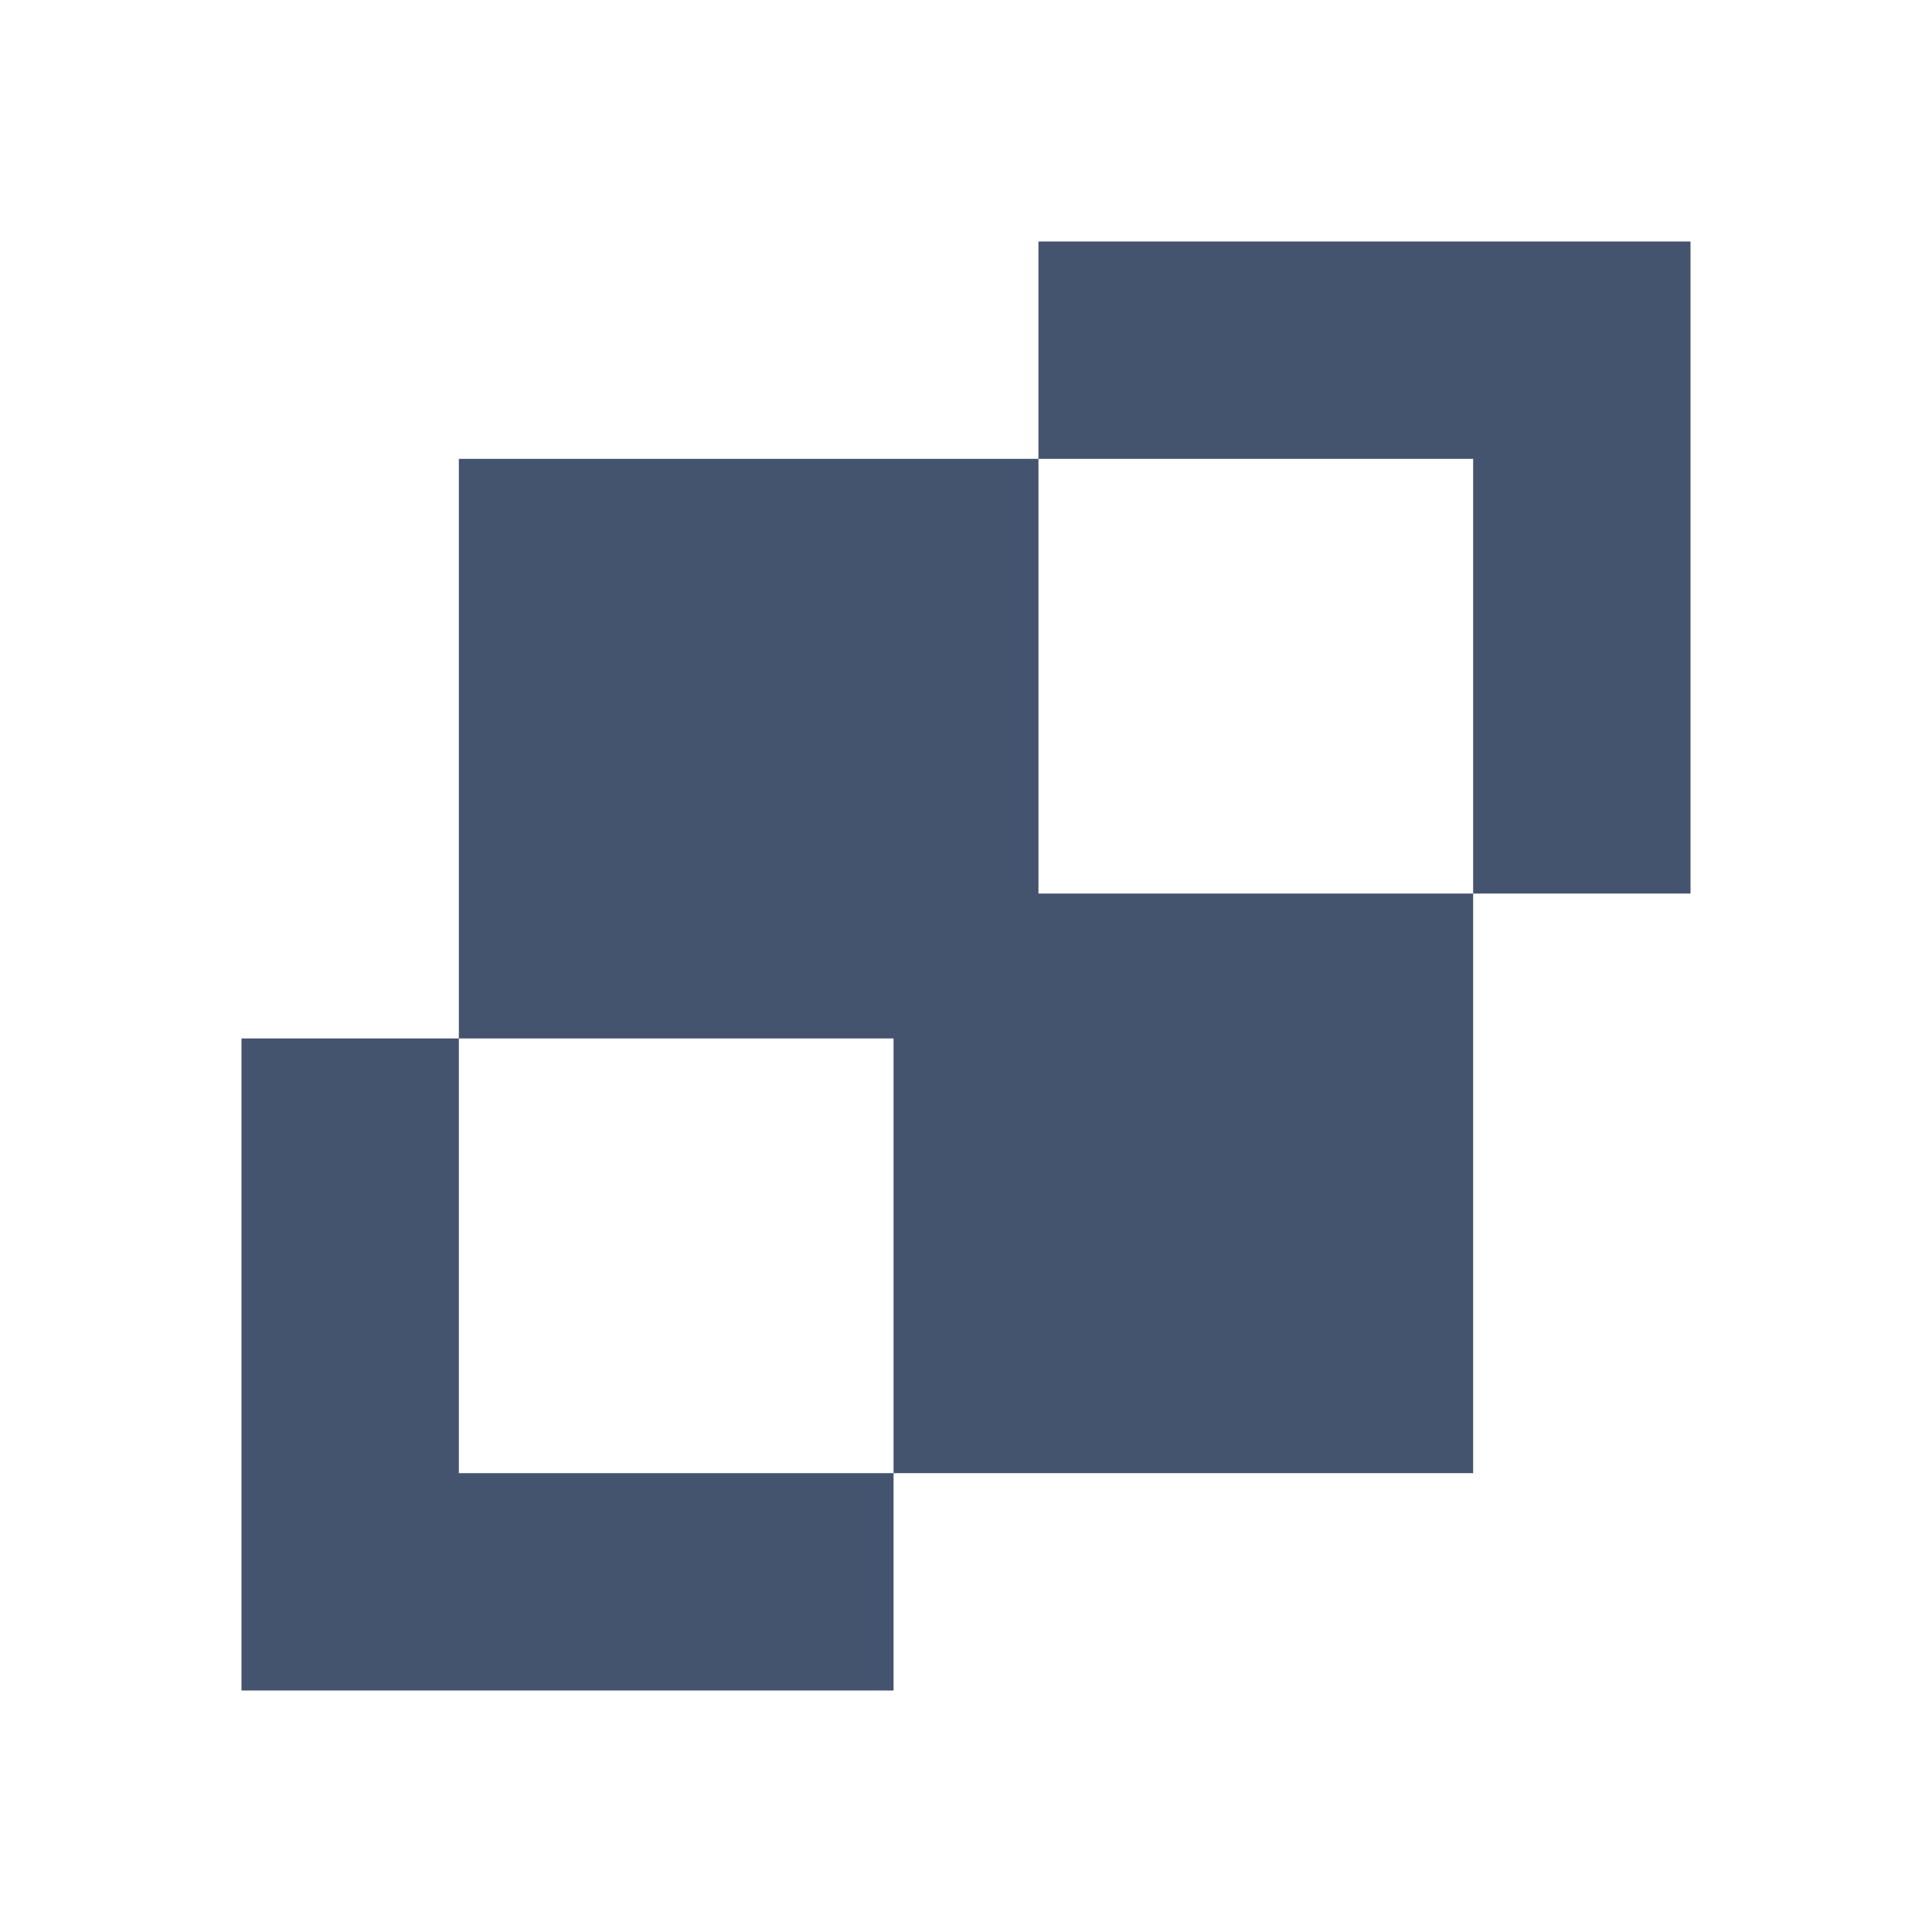 <svg width="16" height="16" viewBox="0 0 16 16" fill="none" xmlns="http://www.w3.org/2000/svg">
<path fill-rule="evenodd" clip-rule="evenodd" d="M14 2H8.6V3.8H3.8V8.6H2V14H7.4V12.2H12.2V7.4H14V2ZM12.2 7.4V3.8H8.6V7.4H12.2ZM7.4 12.2H3.8V8.6H7.4V12.2Z" fill="#44546F"/>
</svg>
